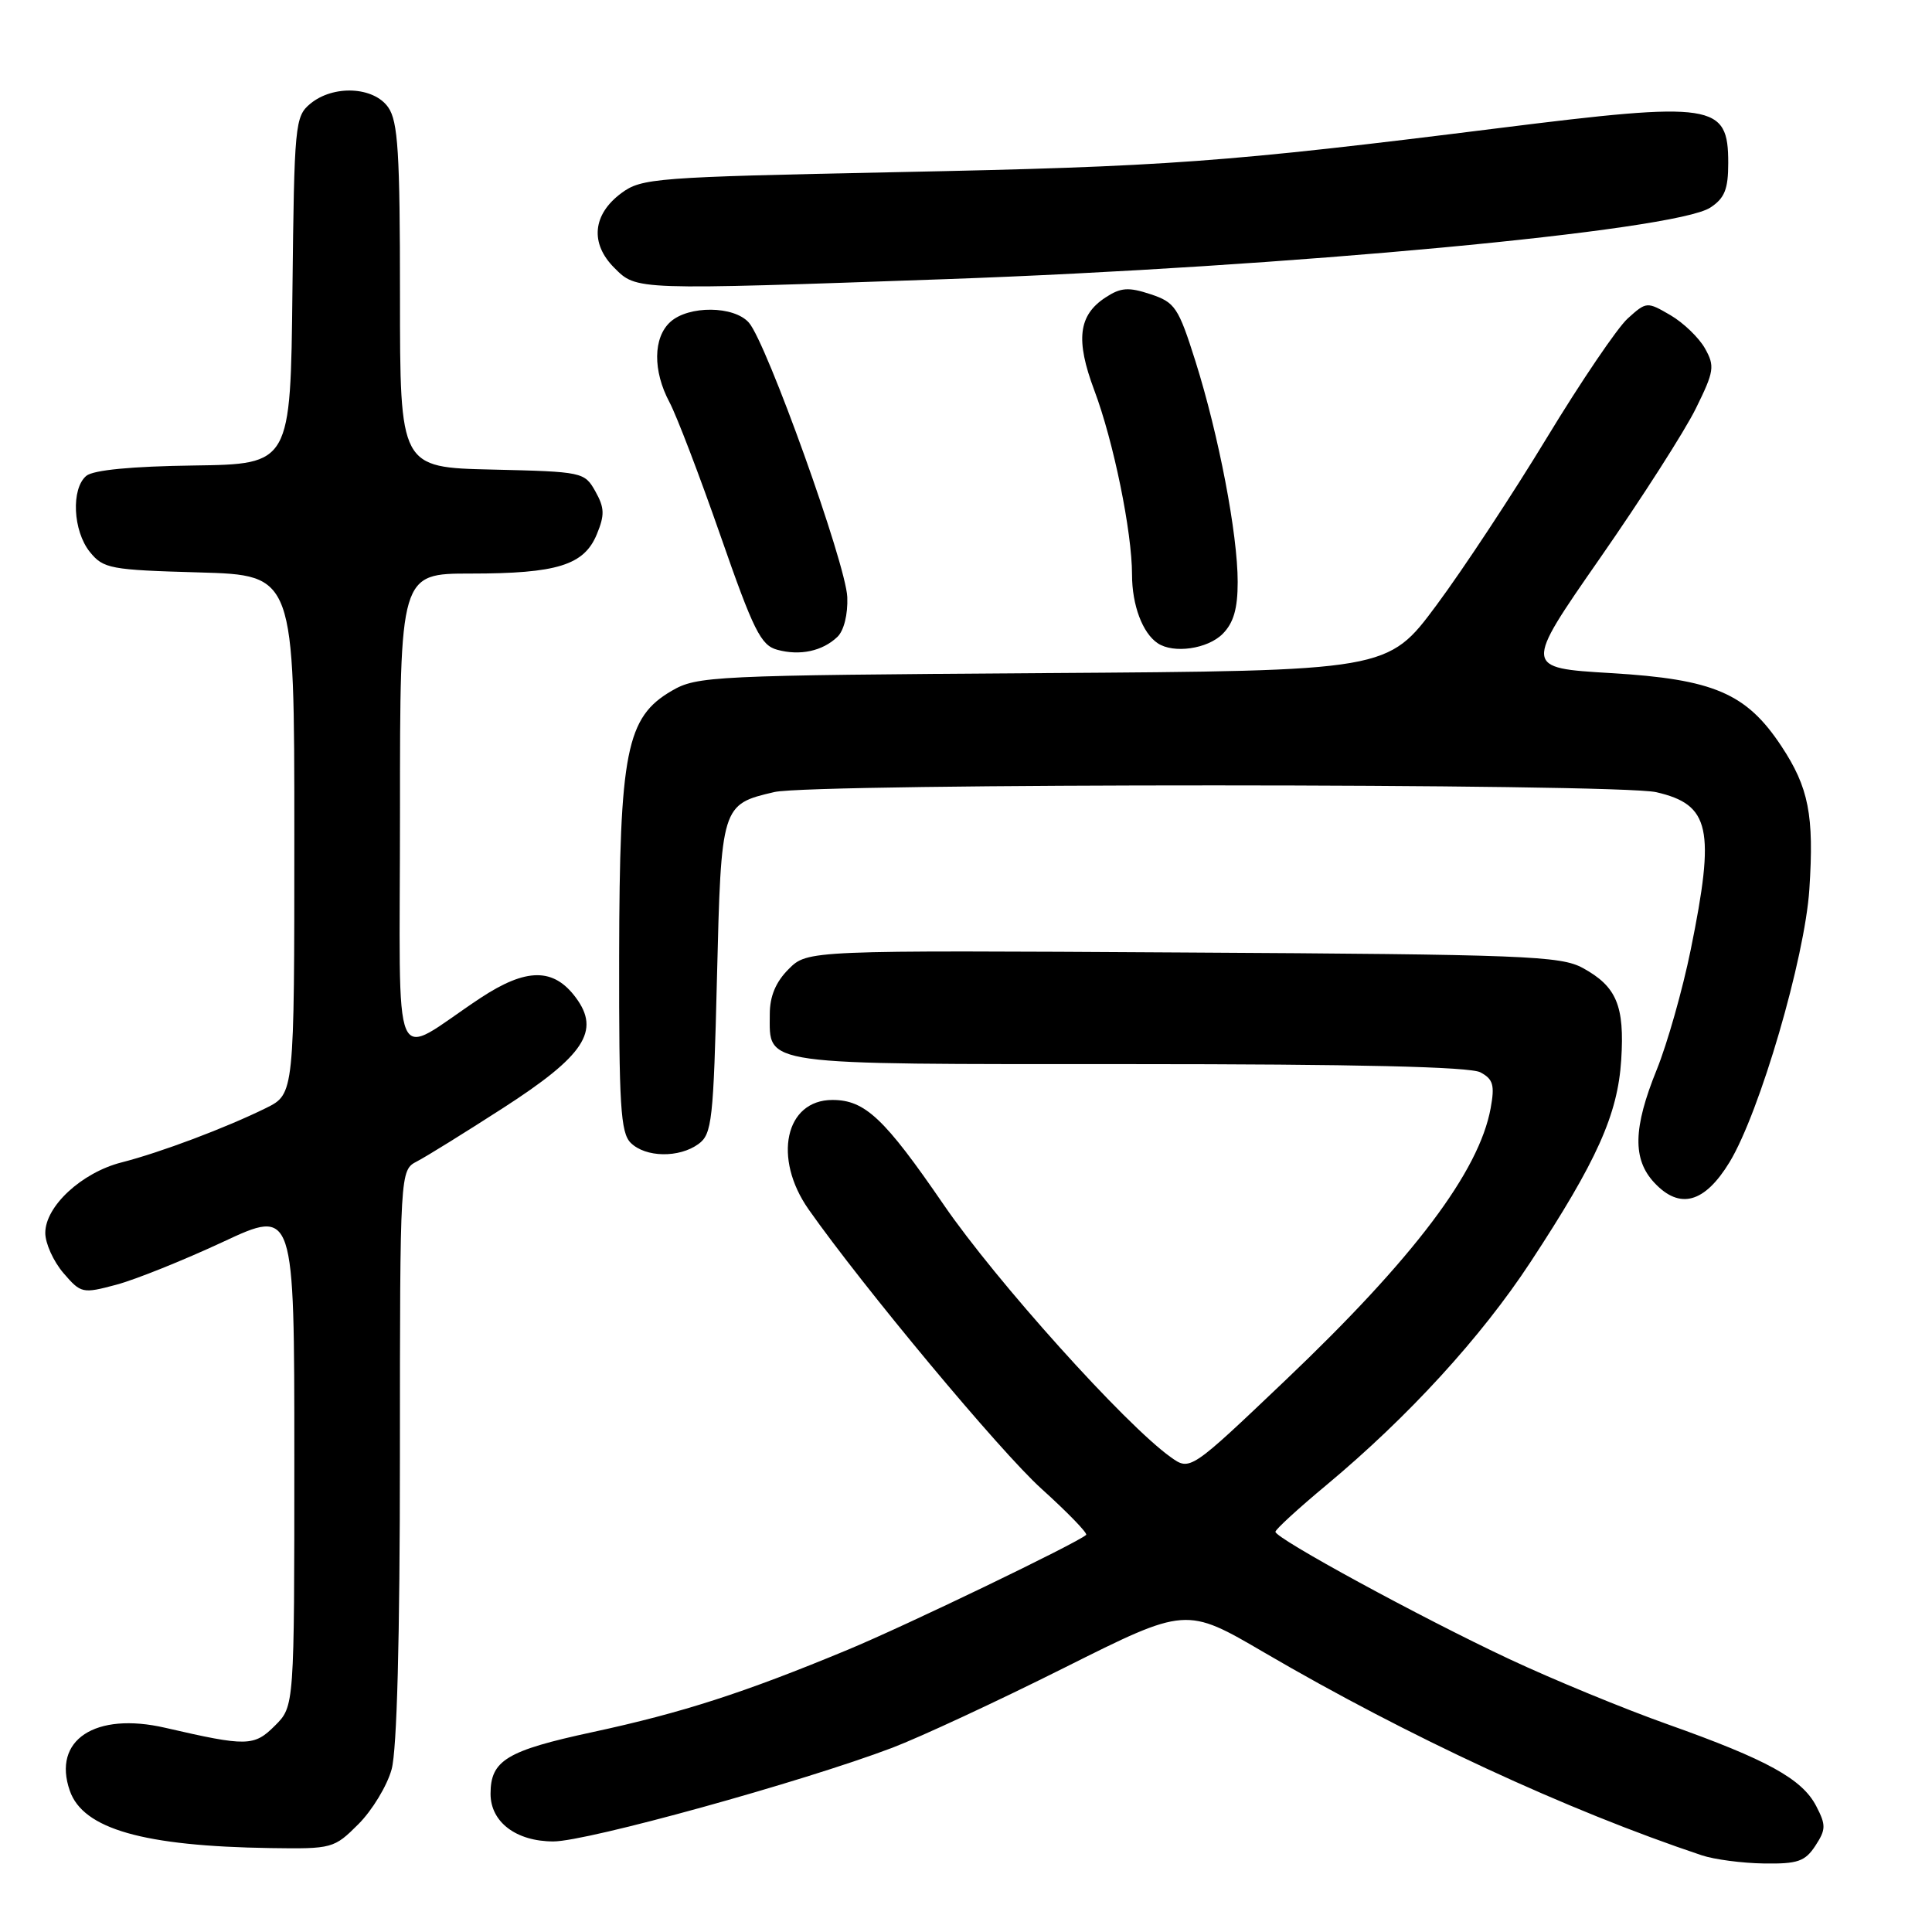 <?xml version="1.0" encoding="UTF-8" standalone="no"?>
<!DOCTYPE svg PUBLIC "-//W3C//DTD SVG 1.1//EN" "http://www.w3.org/Graphics/SVG/1.1/DTD/svg11.dtd" >
<svg xmlns="http://www.w3.org/2000/svg" xmlns:xlink="http://www.w3.org/1999/xlink" version="1.1" viewBox="0 0 256 256">
 <g >
 <path fill="currentColor"
d=" M 240.54 244.58 C 241.95 242.42 241.97 241.84 240.66 239.32 C 238.80 235.72 234.17 233.17 221.00 228.49 C 215.22 226.44 205.78 222.55 200.00 219.84 C 188.33 214.37 169.00 203.85 169.00 202.97 C 169.00 202.66 172.05 199.86 175.78 196.76 C 186.62 187.72 196.25 177.20 202.78 167.26 C 211.62 153.80 214.36 147.68 214.82 140.44 C 215.28 133.27 214.21 130.71 209.72 128.26 C 206.79 126.66 202.02 126.47 156.75 126.21 C 107.00 125.91 107.00 125.91 104.50 128.41 C 102.79 130.12 102.00 132.01 102.00 134.38 C 102.00 141.25 100.22 141.00 149.64 141.00 C 179.74 141.00 194.79 141.35 196.16 142.09 C 197.85 142.99 198.08 143.78 197.52 146.84 C 195.99 155.23 187.34 166.70 170.37 182.85 C 157.69 194.92 157.69 194.92 155.10 193.06 C 149.10 188.78 131.96 169.72 125.05 159.64 C 117.17 148.15 114.61 145.75 110.30 145.75 C 104.04 145.75 102.37 153.45 107.15 160.26 C 114.34 170.49 132.52 192.32 137.98 197.25 C 141.48 200.41 144.15 203.17 143.92 203.38 C 142.76 204.45 119.97 215.44 112.29 218.62 C 98.59 224.31 90.40 226.95 78.53 229.51 C 67.12 231.97 65.00 233.26 65.00 237.69 C 65.00 241.43 68.39 244.00 73.33 244.00 C 77.79 244.00 106.28 236.12 118.23 231.59 C 121.93 230.18 132.20 225.41 141.06 220.97 C 157.16 212.91 157.16 212.91 167.54 218.98 C 186.59 230.11 207.67 239.88 225.50 245.84 C 227.15 246.39 230.85 246.88 233.73 246.92 C 238.20 246.99 239.18 246.65 240.54 244.58 Z  M 47.50 241.70 C 49.31 239.89 51.29 236.63 51.89 234.45 C 52.60 231.91 52.99 217.08 52.99 192.79 C 53.00 155.07 53.00 155.07 55.25 153.89 C 56.49 153.25 61.61 150.07 66.64 146.83 C 77.44 139.87 79.59 136.61 76.30 132.19 C 73.35 128.21 69.74 128.23 63.65 132.25 C 51.61 140.21 53.00 143.42 53.00 107.62 C 53.00 76.00 53.00 76.00 62.35 76.00 C 73.82 76.00 77.39 74.89 79.08 70.80 C 80.14 68.24 80.11 67.29 78.89 65.11 C 77.45 62.55 77.21 62.50 65.21 62.22 C 53.00 61.94 53.00 61.94 53.00 39.19 C 53.00 20.22 52.74 16.08 51.44 14.22 C 49.51 11.47 44.16 11.22 41.11 13.75 C 39.09 15.43 38.99 16.47 38.75 38.50 C 38.50 61.50 38.50 61.50 25.69 61.68 C 17.46 61.79 12.37 62.28 11.44 63.05 C 9.40 64.75 9.66 70.35 11.91 73.14 C 13.70 75.35 14.60 75.52 26.41 75.85 C 39.00 76.21 39.00 76.21 39.00 110.58 C 39.00 144.96 39.00 144.96 35.25 146.82 C 29.96 149.43 21.27 152.71 16.09 154.03 C 10.82 155.38 6.00 159.84 6.00 163.37 C 6.00 164.75 7.08 167.14 8.40 168.68 C 10.73 171.39 10.93 171.43 15.42 170.23 C 17.96 169.55 24.30 167.00 29.52 164.57 C 39.00 160.14 39.00 160.14 39.00 193.11 C 39.00 226.09 39.00 226.09 36.44 228.65 C 33.67 231.42 32.73 231.44 21.89 228.94 C 12.60 226.80 6.90 230.56 9.25 237.28 C 11.01 242.35 19.00 244.63 35.85 244.88 C 44.03 245.00 44.27 244.93 47.50 241.70 Z  M 229.17 154.00 C 233.17 147.42 239.15 126.97 239.75 117.82 C 240.39 108.03 239.67 104.35 236.03 98.85 C 231.39 91.85 227.07 90.00 213.46 89.19 C 201.90 88.50 201.90 88.50 211.98 74.00 C 217.53 66.03 223.26 57.08 224.71 54.12 C 227.14 49.20 227.24 48.52 225.92 46.17 C 225.13 44.76 223.07 42.77 221.34 41.76 C 218.23 39.95 218.16 39.96 215.67 42.21 C 214.29 43.47 209.47 50.58 204.97 58.00 C 200.47 65.42 193.89 75.41 190.34 80.19 C 183.88 88.89 183.88 88.89 138.19 89.19 C 94.32 89.49 92.36 89.58 89.00 91.54 C 82.99 95.04 82.09 99.57 82.04 126.68 C 82.01 146.46 82.23 150.09 83.57 151.43 C 85.53 153.38 89.99 153.46 92.56 151.58 C 94.34 150.28 94.54 148.48 95.00 129.62 C 95.56 106.70 95.59 106.58 102.61 104.95 C 107.73 103.76 214.34 103.78 219.47 104.97 C 226.61 106.62 227.30 109.78 224.03 125.84 C 222.95 131.15 220.92 138.30 219.53 141.73 C 216.39 149.47 216.30 153.62 219.22 156.73 C 222.58 160.32 225.87 159.41 229.17 154.00 Z  M 110.96 84.39 C 111.82 83.57 112.36 81.41 112.27 79.12 C 112.09 74.72 101.59 45.43 99.23 42.75 C 97.26 40.51 91.26 40.46 88.83 42.65 C 86.53 44.73 86.49 49.14 88.71 53.30 C 89.65 55.06 92.69 63.01 95.46 70.96 C 99.85 83.57 100.82 85.52 103.00 86.10 C 106.01 86.92 108.98 86.28 110.96 84.39 Z  M 162.00 84.00 C 163.45 82.55 164.00 80.67 164.00 77.11 C 164.00 70.76 161.49 57.67 158.41 47.89 C 156.14 40.71 155.70 40.06 152.44 38.98 C 149.52 38.02 148.51 38.09 146.48 39.42 C 142.89 41.77 142.50 45.04 144.99 51.69 C 147.55 58.48 150.00 70.48 150.00 76.15 C 150.00 80.18 151.39 83.89 153.40 85.23 C 155.50 86.64 160.01 85.99 162.00 84.00 Z  M 125.27 36.99 C 170.43 35.39 221.94 30.58 226.62 27.51 C 228.52 26.27 229.00 25.08 229.00 21.60 C 229.00 13.69 227.12 13.41 198.57 16.98 C 162.33 21.52 154.67 22.08 118.82 22.81 C 86.75 23.47 85.01 23.60 82.32 25.60 C 78.52 28.42 78.16 32.25 81.39 35.48 C 84.38 38.47 83.89 38.45 125.27 36.99 Z "/>
</g>
</svg>